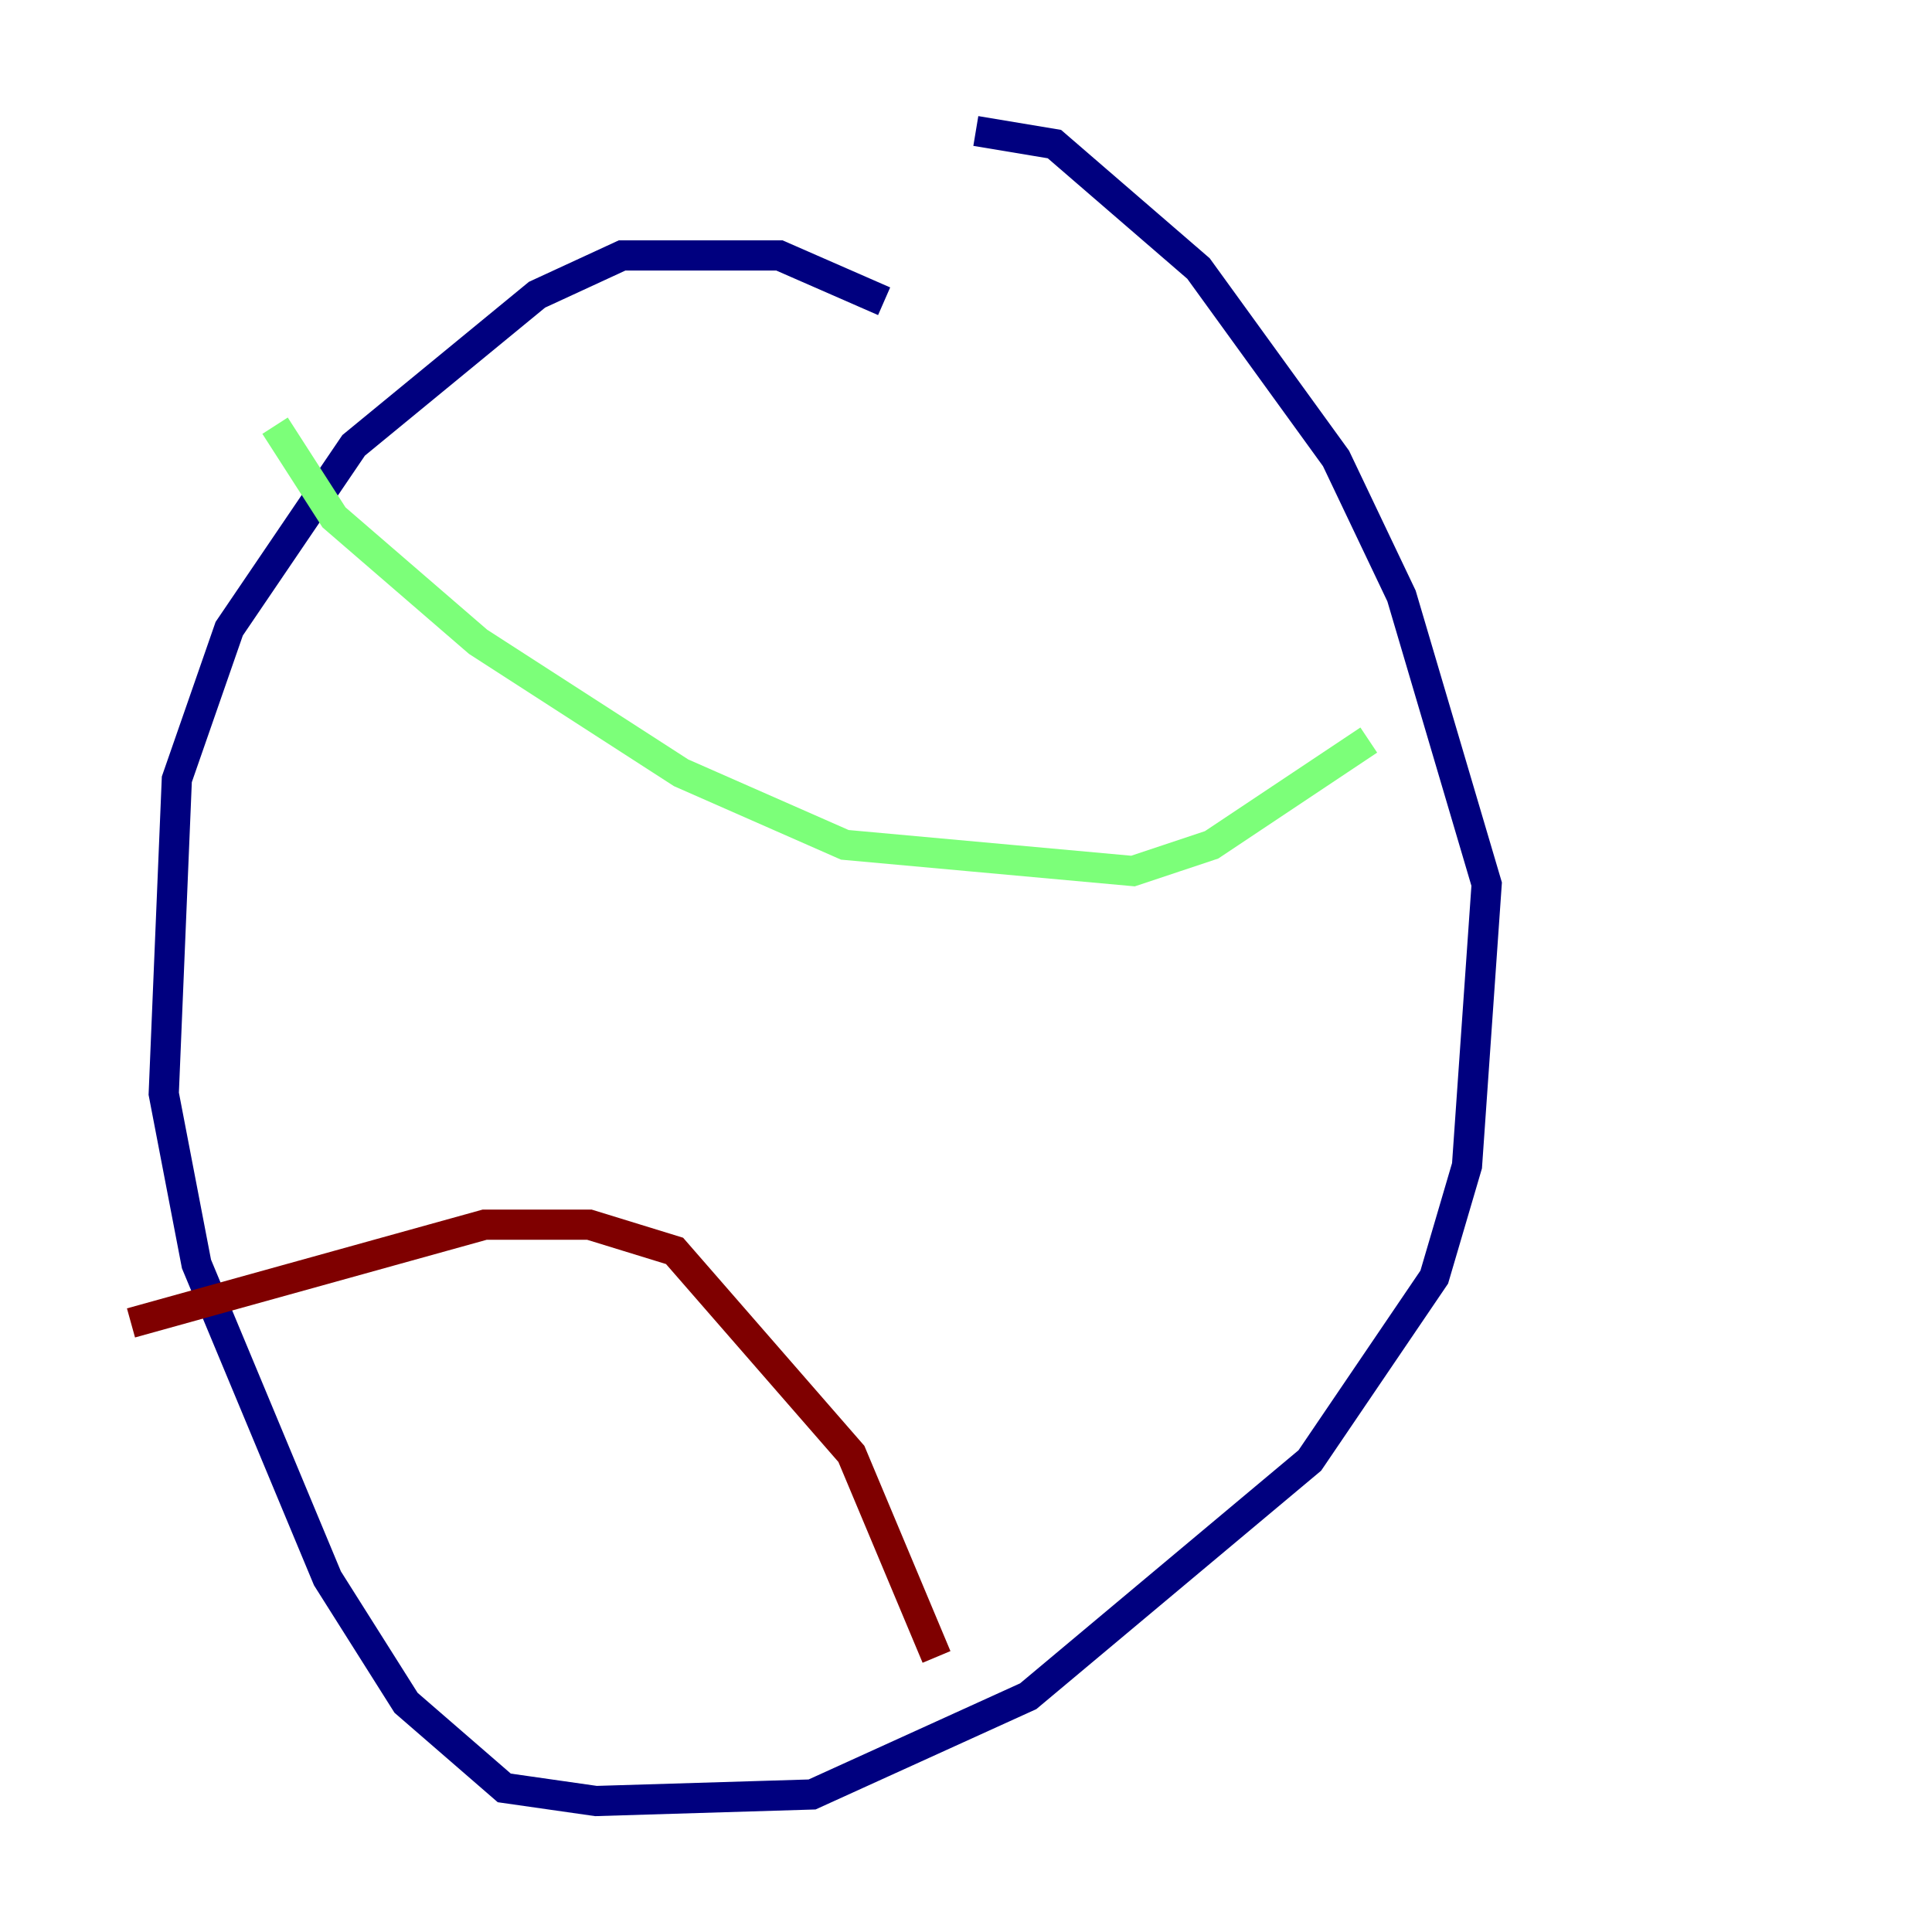 <?xml version="1.0" encoding="utf-8" ?>
<svg baseProfile="tiny" height="128" version="1.2" viewBox="0,0,128,128" width="128" xmlns="http://www.w3.org/2000/svg" xmlns:ev="http://www.w3.org/2001/xml-events" xmlns:xlink="http://www.w3.org/1999/xlink"><defs /><polyline fill="none" points="58.576,19.959 51.634,16.922 41.22,16.922 35.58,19.525 23.43,29.505 15.186,41.654 11.715,51.634 10.848,72.461 13.017,83.742 21.695,104.57 26.902,112.814 33.41,118.454 39.485,119.322 53.803,118.888 68.122,112.38 86.78,96.759 95.024,84.61 97.193,77.234 98.495,58.576 92.854,39.485 88.515,30.373 79.403,17.79 69.858,9.546 64.651,8.678" stroke="#00007f" stroke-width="2" /><polyline fill="none" points="18.224,28.203 22.129,34.278 31.675,42.522 45.125,51.2 55.973,55.973 75.064,57.709 80.271,55.973 90.685,49.031" stroke="#7cff79" stroke-width="2" /><polyline fill="none" points="8.678,87.647 32.108,81.139 39.051,81.139 44.691,82.875 56.407,96.325 62.047,109.776" stroke="#7f0000" stroke-width="2" /></svg>